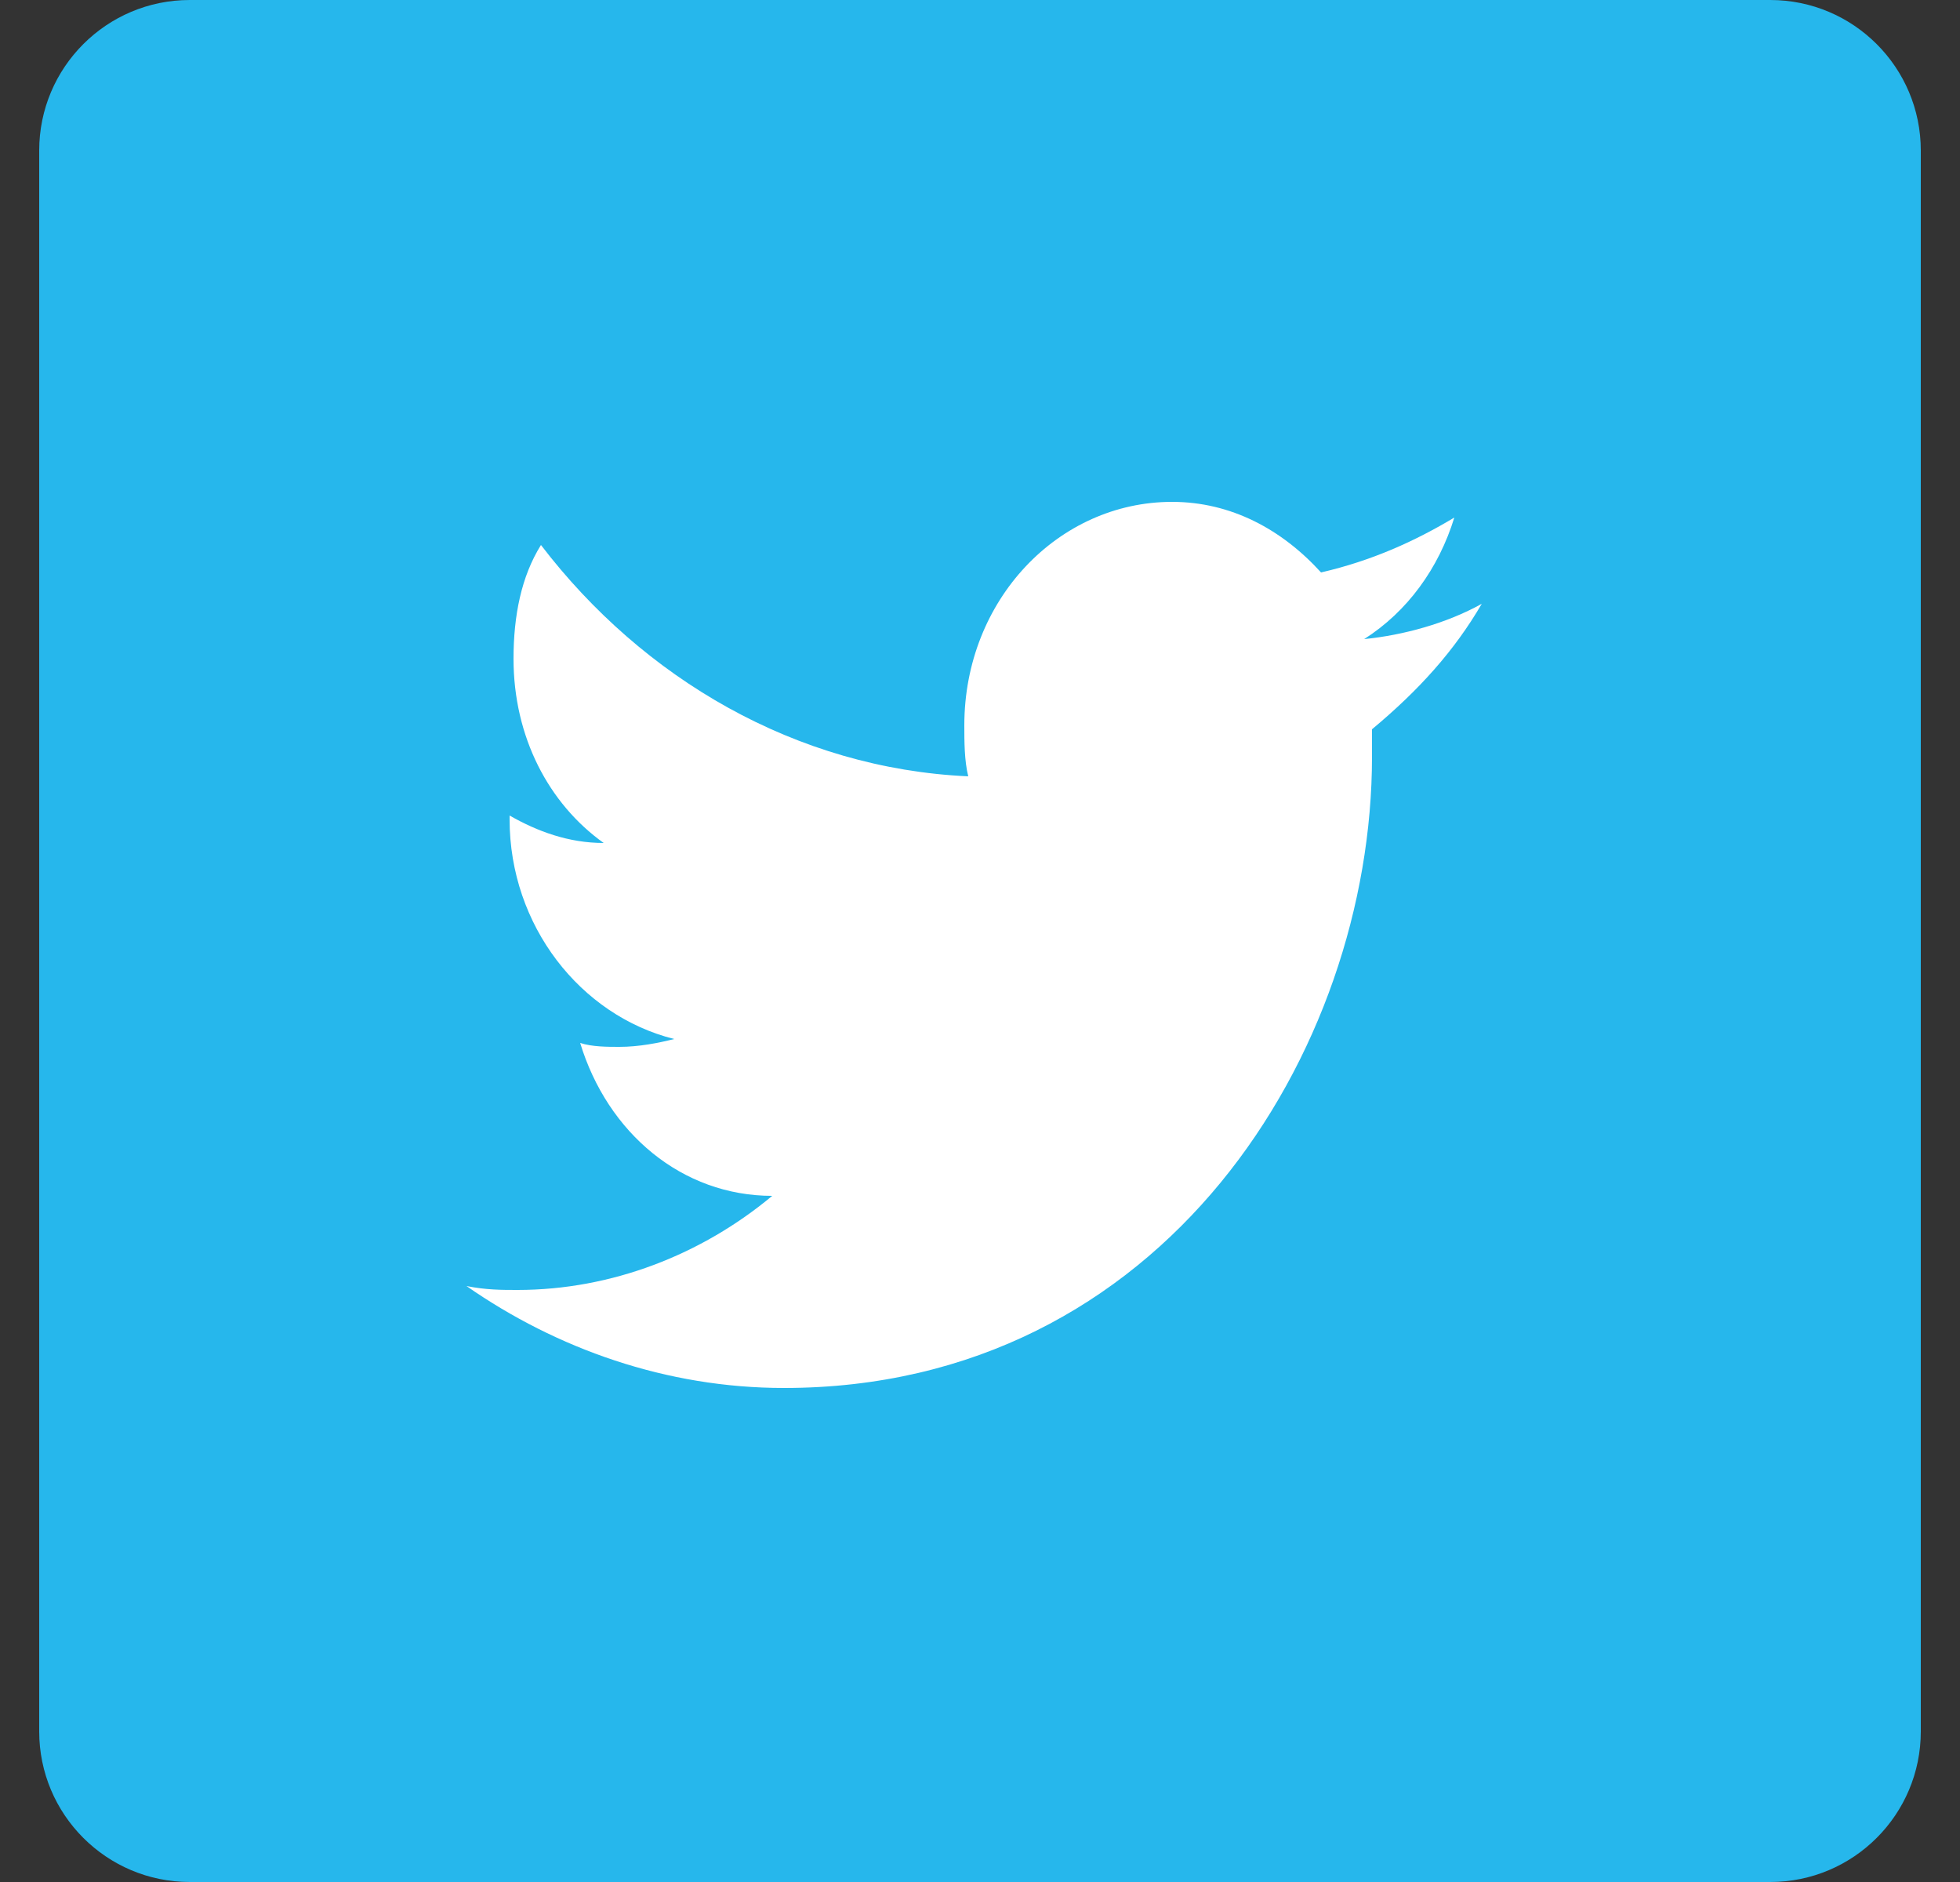 <?xml version="1.0" encoding="UTF-8" standalone="no"?>
<svg width="25px" height="24px" viewBox="0 0 25 24" version="1.1" xmlns="http://www.w3.org/2000/svg" xmlns:xlink="http://www.w3.org/1999/xlink">
    <rect x="0" y="0" width="25" height="24" fill="#333333" stroke="none"/>
    <!-- Generator: Sketch 42 (36781) - http://www.bohemiancoding.com/sketch -->
    <title>twitter-icon</title>
    <desc>Created with Sketch.</desc>
    <defs></defs>
    <g id="-" stroke="none" stroke-width="1" fill="none" fill-rule="evenodd">
        <g id="twitter-icon">
            <g id="Page-1" transform="translate(0.5, 0)">
                <path d="M1.92,0 L22.08,0 C23.14,0 24,0.86 24,1.92 L24,22.08 C24,23.14 23.14,24 22.08,24 L1.92,24 C0.86,24 0,23.14 0,22.08 L0,1.92 C0,0.86 0.86,0 1.92,0" id="Fill-1" fill="#26B7EC"></path>
                <path d="M18.4,7.7 C17.95,7.95 17.4,8.1 16.9,8.15 C17.45,7.8 17.85,7.25 18.05,6.6 C17.55,6.9 17,7.15 16.35,7.3 C15.85,6.75 15.2,6.4 14.45,6.4 C13,6.4 11.8,7.65 11.8,9.25 C11.8,9.45 11.8,9.7 11.85,9.9 C9.65,9.8 7.7,8.65 6.4,6.95 C6.15,7.35 6.05,7.85 6.05,8.4 C6.05,9.4 6.5,10.25 7.2,10.75 C6.75,10.75 6.35,10.6 6,10.4 L6,10.45 C6,11.8 6.9,12.95 8.1,13.25 C7.9,13.3 7.65,13.35 7.4,13.35 C7.25,13.35 7.05,13.35 6.9,13.3 C7.25,14.45 8.2,15.25 9.35,15.25 C8.45,16 7.3,16.45 6.1,16.45 C5.9,16.45 5.7,16.45 5.45,16.4 C6.6,17.2 8,17.7 9.5,17.7 C14.35,17.7 17,13.4 17,9.65 L17,9.3 C17.6,8.8 18.05,8.3 18.4,7.7" id="Fill-3" fill="#FFFFFF"></path>
            </g>
        </g>
    </g>
</svg>